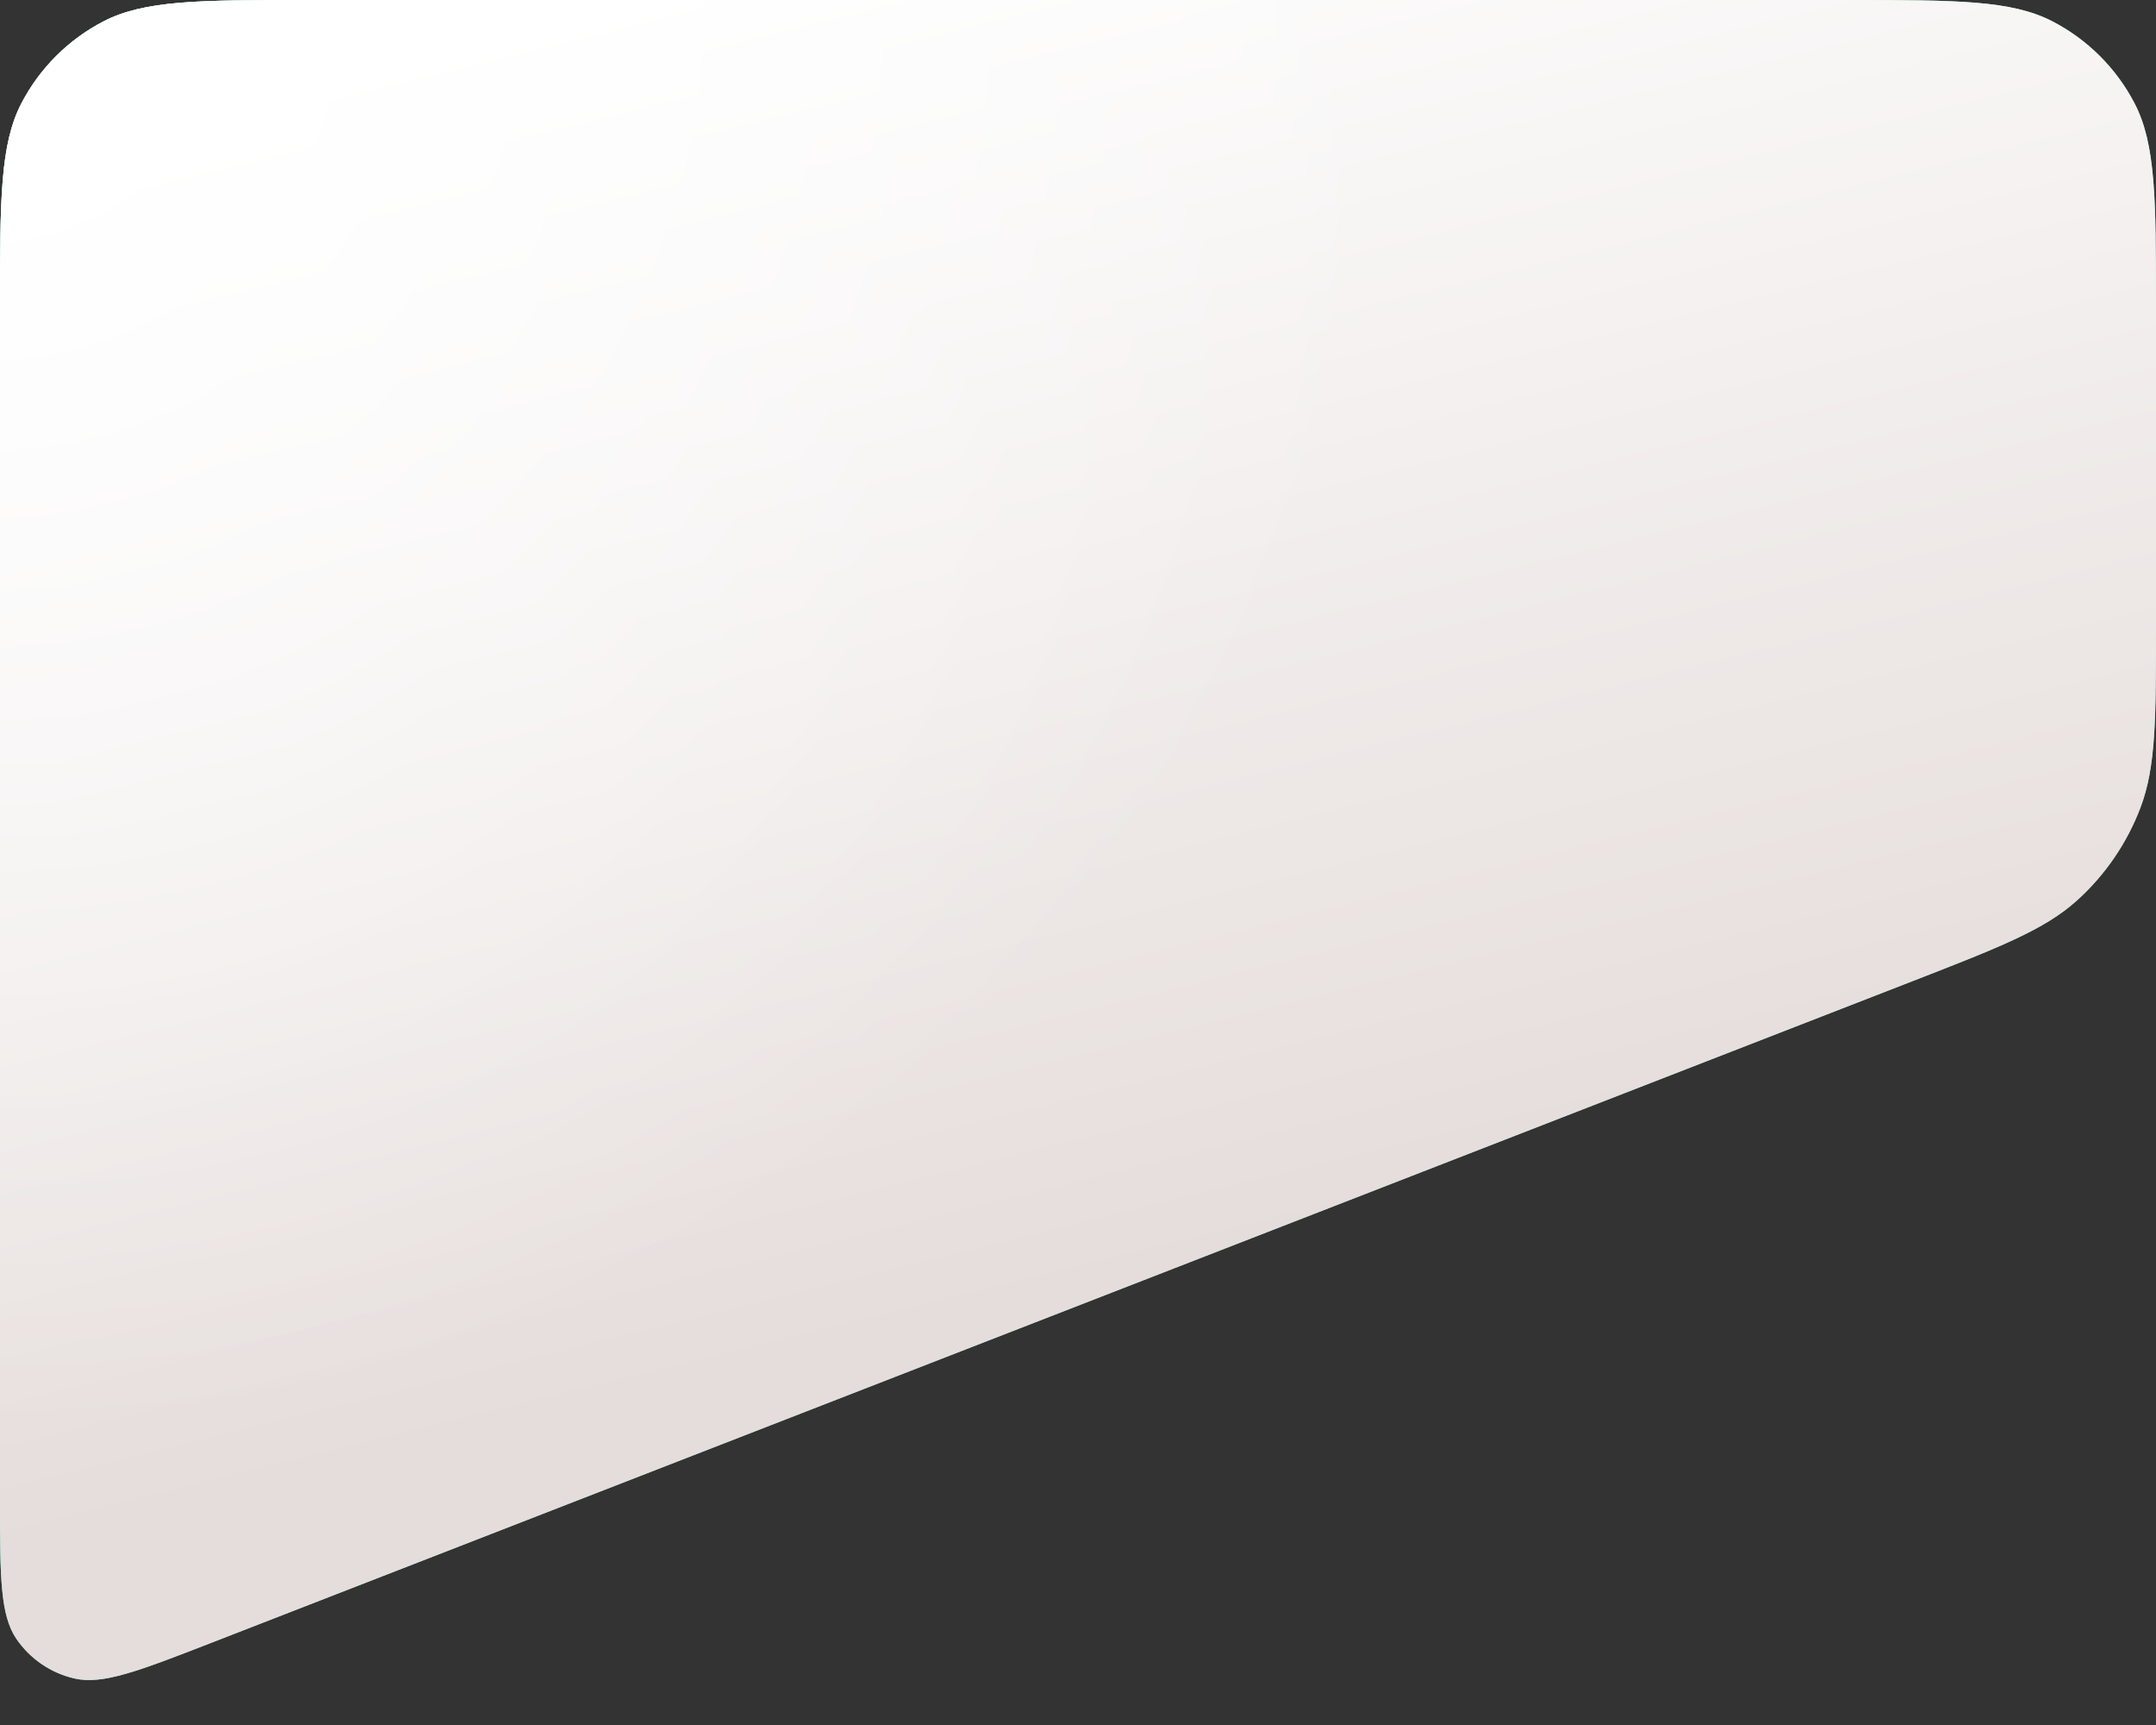 <svg xmlns="http://www.w3.org/2000/svg" xmlns:xlink="http://www.w3.org/1999/xlink" fill="none" version="1.1" width="360" height="288" viewBox="0 0 360 288"><rect x="0" y="0" width="360" height="288" fill="#333333" stroke="none"/><defs><linearGradient x1="0.292" y1="-0.028" x2="0.544" y2="0.753" id="master_svg0_0_3674"><stop offset="0%" stop-color="#FFFFFF" stop-opacity="1"/><stop offset="100%" stop-color="#E5DDDB" stop-opacity="1"/></linearGradient><radialGradient cx="0" cy="0" r="1" gradientUnits="userSpaceOnUse" id="master_svg1_0_3676" gradientTransform="translate(-9.992007221626409e-15 0) rotate(59.986) scale(237.901 237.901)"><stop offset="0%" stop-color="#FFFFFF" stop-opacity="1"/><stop offset="100%" stop-color="#FFFFFF" stop-opacity="0"/></radialGradient></defs><g><path d="M51.195,0C119.661,0,240.339,0,308.805,0C326.725,0,335.884,0.034,342.707,3.565C348.578,6.603,353.386,11.404,356.429,17.269C359.966,24.089,360,33.272,360,51.245C360,68.52,360,87.627,360,104.268C360,120.053,359.984,128.055,357.397,134.858C355.142,140.789,351.501,146.105,346.786,150.353C341.379,155.224,333.921,158.142,319.201,163.866C247.884,191.601,101.783,248.418,34.868,274.44C23.167,278.99,17.133,281.304,12.456,280.24C8.502,279.34,5,276.951,2.724,273.599C0.03,269.63,0,263.164,0,250.595C0,199.707,0,108.462,0,51.24C0,33.262,0.033,24.078,3.571,17.259C6.614,11.396,11.422,6.598,17.293,3.562C24.117,0.033,33.275,0,51.195,0" fill="#77E5CA" fillOpacity="1"/><path d="M51.195,0C119.661,0,240.339,0,308.805,0C326.725,0,335.884,0.034,342.707,3.565C348.578,6.603,353.386,11.404,356.429,17.269C359.966,24.089,360,33.272,360,51.245C360,68.52,360,87.627,360,104.268C360,120.053,359.984,128.055,357.397,134.858C355.142,140.789,351.501,146.105,346.786,150.353C341.379,155.224,333.921,158.142,319.201,163.866C247.884,191.601,101.783,248.418,34.868,274.44C23.167,278.99,17.133,281.304,12.456,280.24C8.502,279.34,5,276.951,2.724,273.599C0.03,269.63,0,263.164,0,250.595C0,199.707,0,108.462,0,51.24C0,33.262,0.033,24.078,3.571,17.259C6.614,11.396,11.422,6.598,17.293,3.562C24.117,0.033,33.275,0,51.195,0" fill="url(#master_svg0_0_3674)" fillOpacity="1" style="mix-blend-mode:undefined"/><path d="M51.195,0C119.661,0,240.339,0,308.805,0C326.725,0,335.884,0.034,342.707,3.565C348.578,6.603,353.386,11.404,356.429,17.269C359.966,24.089,360,33.272,360,51.245C360,68.52,360,87.627,360,104.268C360,120.053,359.984,128.055,357.397,134.858C355.142,140.789,351.501,146.105,346.786,150.353C341.379,155.224,333.921,158.142,319.201,163.866C247.884,191.601,101.783,248.418,34.868,274.44C23.167,278.99,17.133,281.304,12.456,280.24C8.502,279.34,5,276.951,2.724,273.599C0.03,269.63,0,263.164,0,250.595C0,199.707,0,108.462,0,51.24C0,33.262,0.033,24.078,3.571,17.259C6.614,11.396,11.422,6.598,17.293,3.562C24.117,0.033,33.275,0,51.195,0" fill="url(#master_svg1_0_3676)" fillOpacity="0.64" style="mix-blend-mode:overlay"/></g></svg>